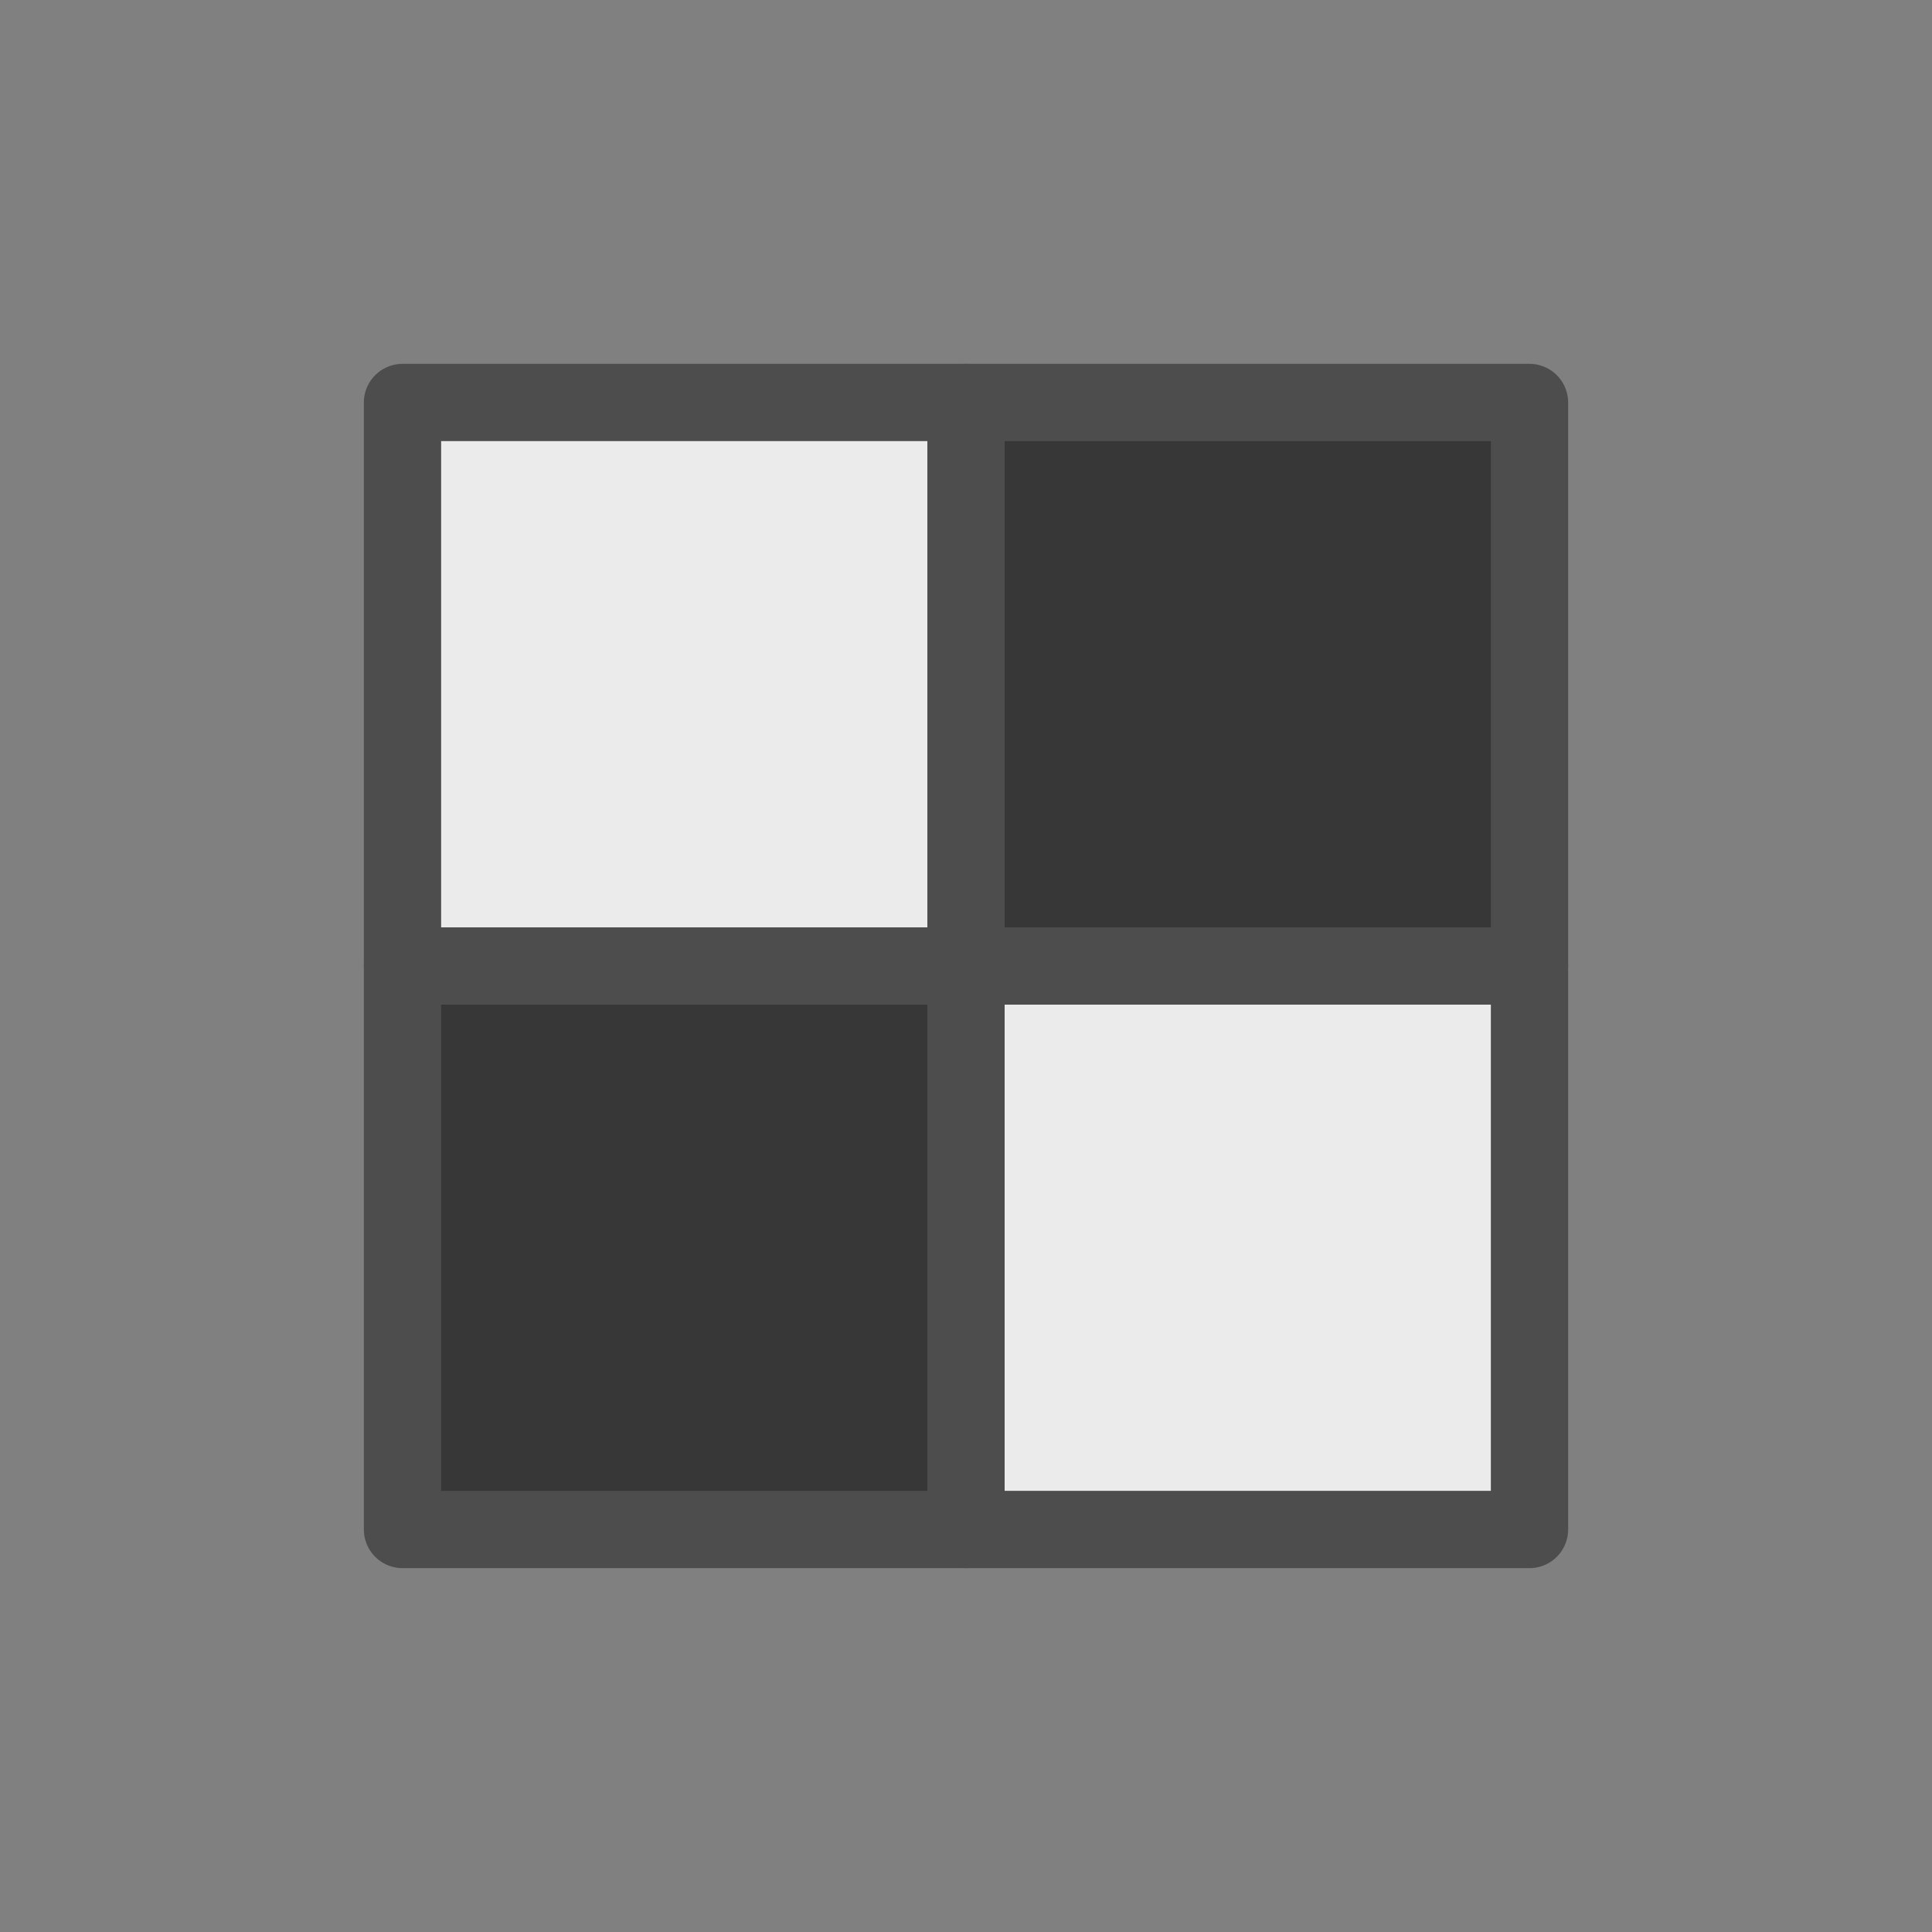 <?xml version="1.0" encoding="UTF-8" standalone="no"?><!DOCTYPE svg PUBLIC "-//W3C//DTD SVG 1.1//EN" "http://www.w3.org/Graphics/SVG/1.1/DTD/svg11.dtd"><svg width="100%" height="100%" viewBox="0 0 24 24" version="1.1" xmlns="http://www.w3.org/2000/svg" xmlns:xlink="http://www.w3.org/1999/xlink" xml:space="preserve" xmlns:serif="http://www.serif.com/" style="fill-rule:evenodd;clip-rule:evenodd;stroke-linecap:round;stroke-linejoin:round;stroke-miterlimit:1.5;"><rect x="0" y="0" width="24" height="24" fill="#808080" stroke="none"/><rect id="UV_Map_16" x="0" y="0" width="24" height="24" style="fill:none;"/><rect x="5" y="5" width="14" height="14" style="fill:#ebebeb;"/><rect x="5" y="12" width="7" height="7" style="fill:#373737;"/><rect x="12" y="5" width="7" height="7" style="fill:#373737;"/><path d="M5,12l14,-0" style="fill:none;stroke:#4d4d4d;stroke-width:0.96px;"/><path d="M12,5l0,14" style="fill:none;stroke:#4d4d4d;stroke-width:0.96px;"/><rect x="5" y="5" width="14" height="14" style="fill:none;stroke:#4d4d4d;stroke-width:0.96px;"/></svg>